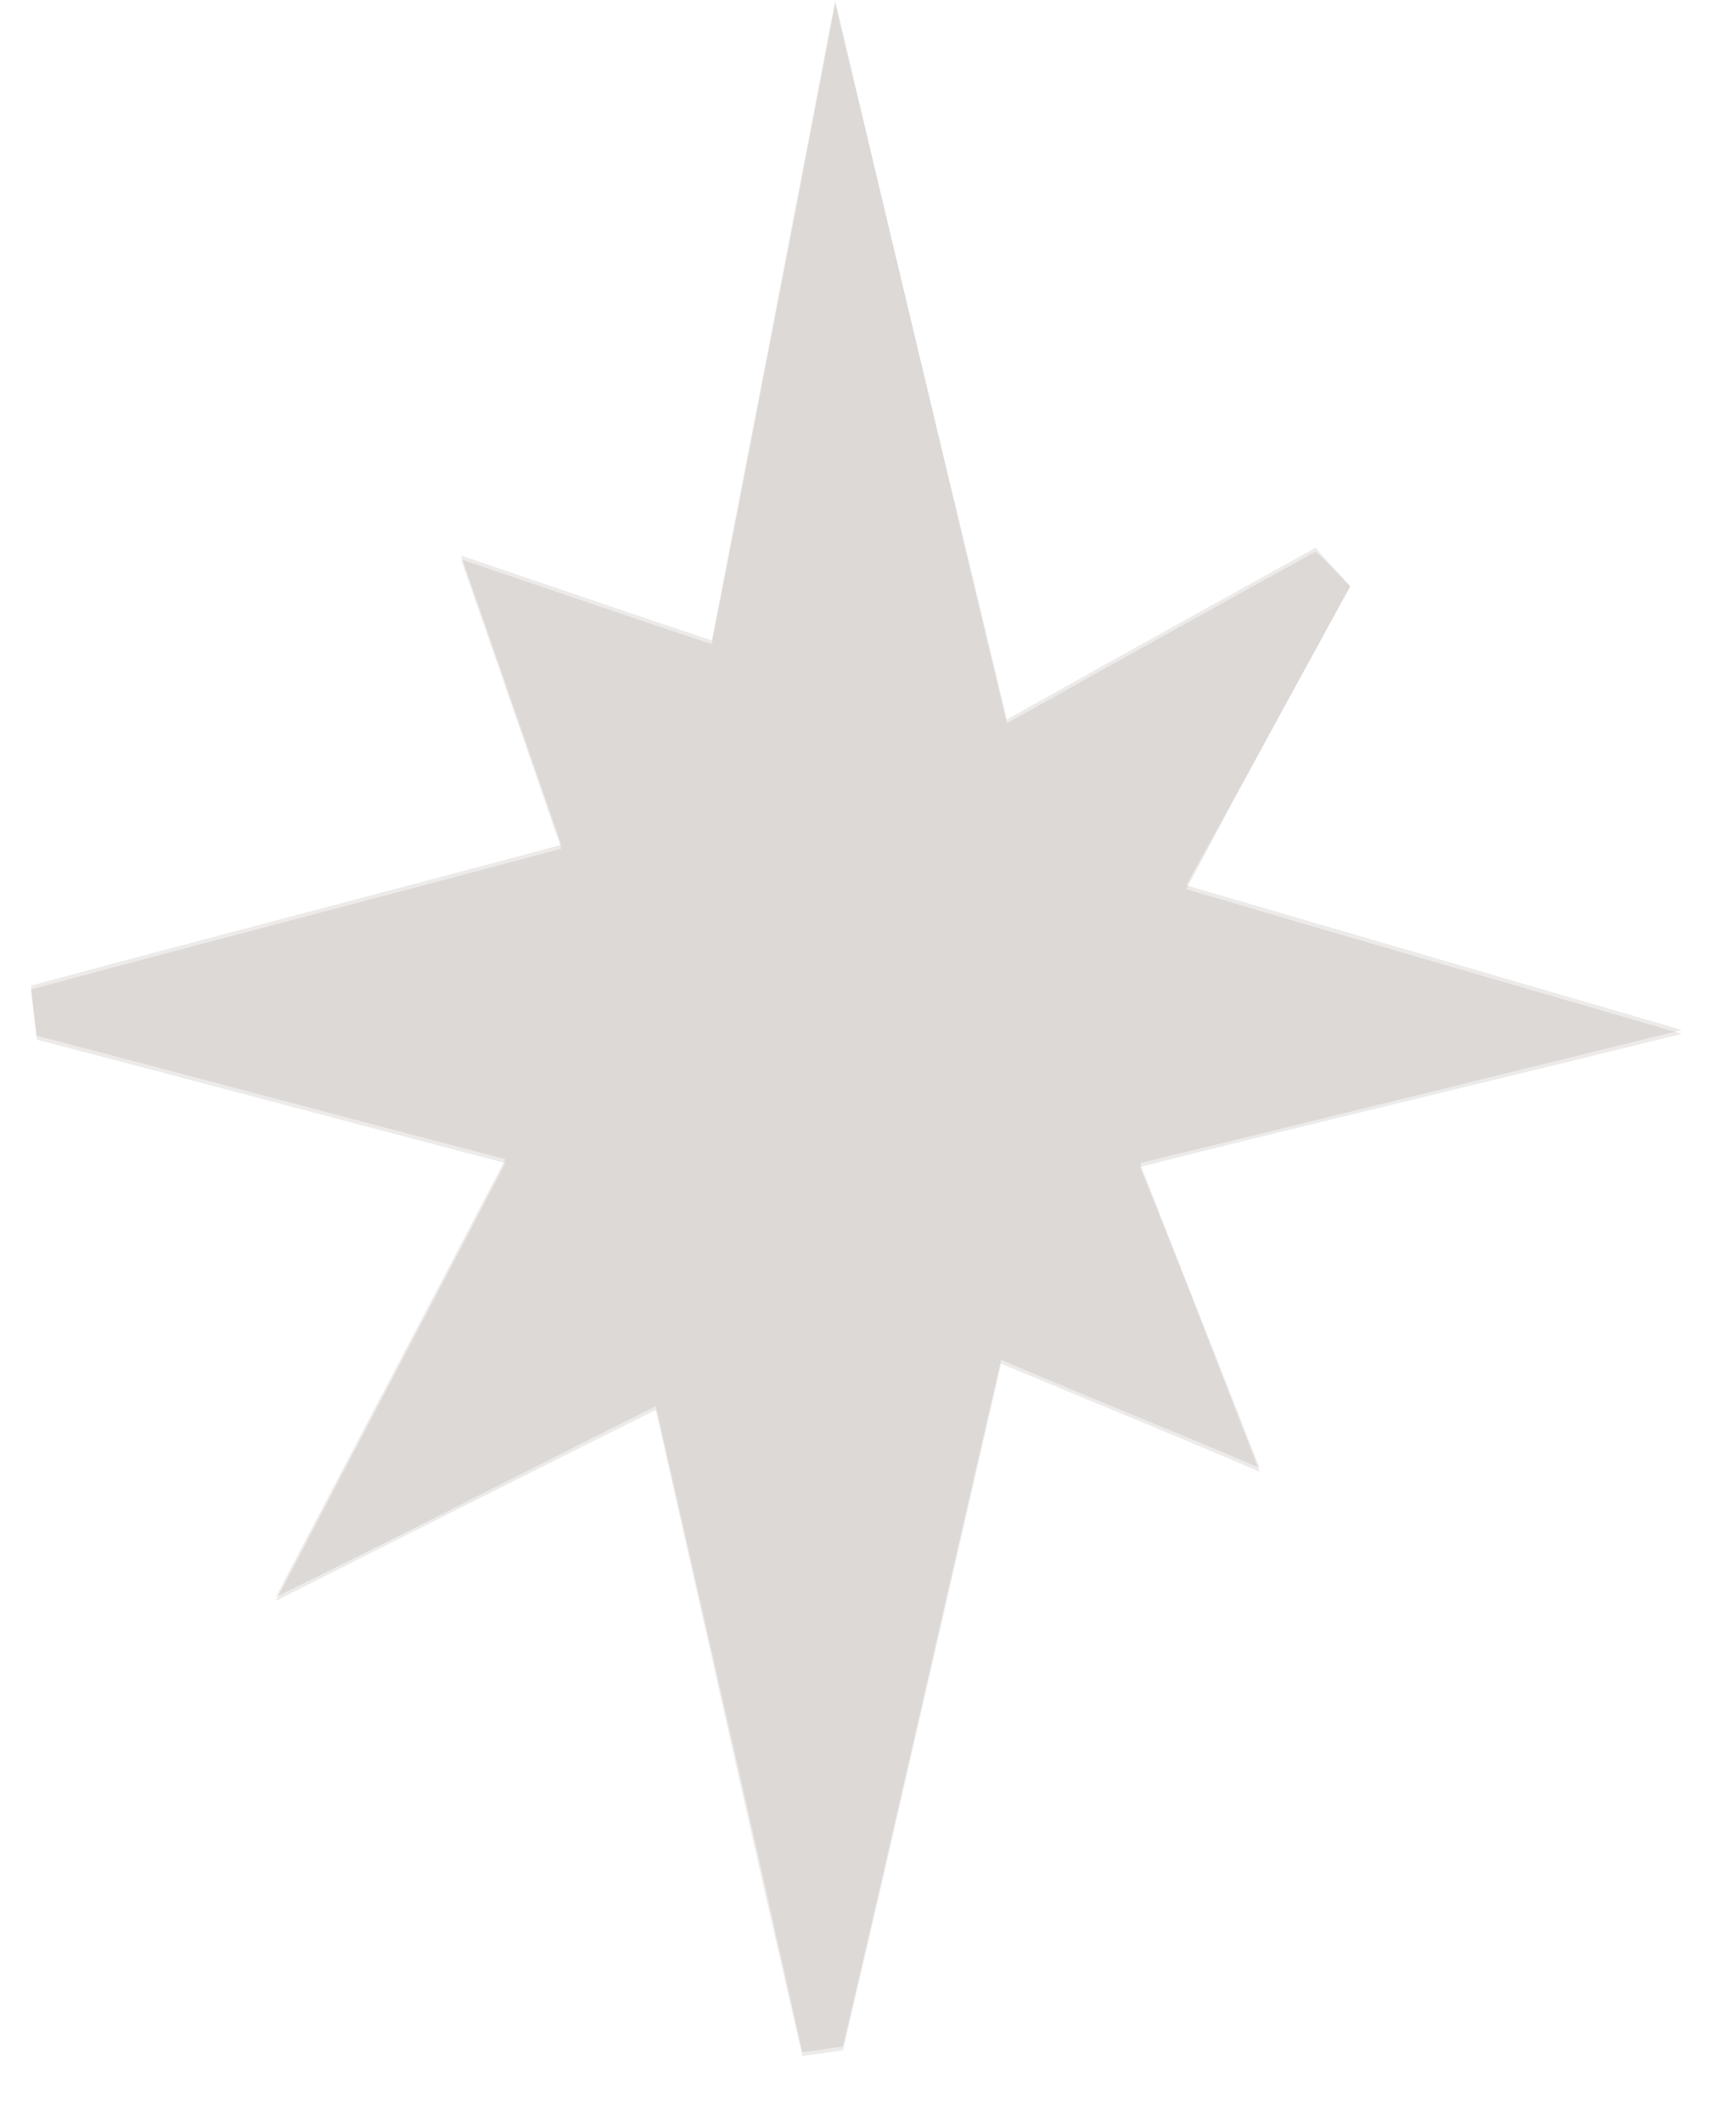 <svg width="9" height="11" viewBox="0 0 9 11" fill="none" xmlns="http://www.w3.org/2000/svg">
<path d="M7 3.04C6.94 2.97 6.88 2.91 6.82 2.84C6.35 3.1 5.88 3.36 5.22 3.73C4.93 2.52 4.66 1.41 4.33 -0C4.08 1.31 3.89 2.29 3.69 3.32C3.21 3.16 2.89 3.05 2.39 2.88C2.6 3.48 2.74 3.89 2.91 4.38C1.94 4.64 1.05 4.87 0.16 5.11C0.17 5.2 0.18 5.28 0.19 5.37C0.96 5.57 1.74 5.78 2.62 6.01C2.24 6.74 1.91 7.36 1.43 8.28C2.26 7.87 2.74 7.62 3.4 7.29C3.67 8.48 3.92 9.56 4.16 10.64C4.23 10.63 4.3 10.62 4.37 10.61C4.64 9.46 4.9 8.3 5.19 7.05C5.68 7.26 6.04 7.4 6.53 7.61C6.3 7.02 6.12 6.57 5.91 6.03C6.82 5.81 7.62 5.61 8.72 5.34C7.69 5.04 6.97 4.83 6.15 4.59C6.48 3.99 6.74 3.52 7 3.04Z"  fill="#473831" fill-opacity="0.1"/>
<path d="M7 3.04C6.74 3.51 6.48 3.99 6.15 4.61C6.96 4.85 7.69 5.06 8.72 5.36C7.63 5.63 6.82 5.82 5.91 6.05C6.13 6.59 6.3 7.04 6.53 7.63C6.04 7.42 5.69 7.28 5.19 7.07C4.9 8.33 4.64 9.48 4.37 10.63C4.3 10.64 4.23 10.65 4.16 10.66C3.91 9.58 3.67 8.5 3.4 7.31C2.74 7.64 2.26 7.88 1.43 8.3C1.91 7.38 2.24 6.76 2.62 6.03C1.74 5.8 0.96 5.59 0.19 5.39C0.18 5.3 0.17 5.22 0.16 5.13C1.05 4.89 1.94 4.66 2.91 4.4C2.74 3.91 2.6 3.5 2.39 2.9C2.89 3.07 3.21 3.18 3.69 3.34C3.89 2.31 4.08 1.33 4.33 0.02C4.67 1.43 4.93 2.54 5.22 3.75C5.88 3.38 6.35 3.12 6.82 2.86C6.88 2.91 6.94 2.98 7 3.04Z"  fill="#473831" fill-opacity="0.1"/>
</svg>
